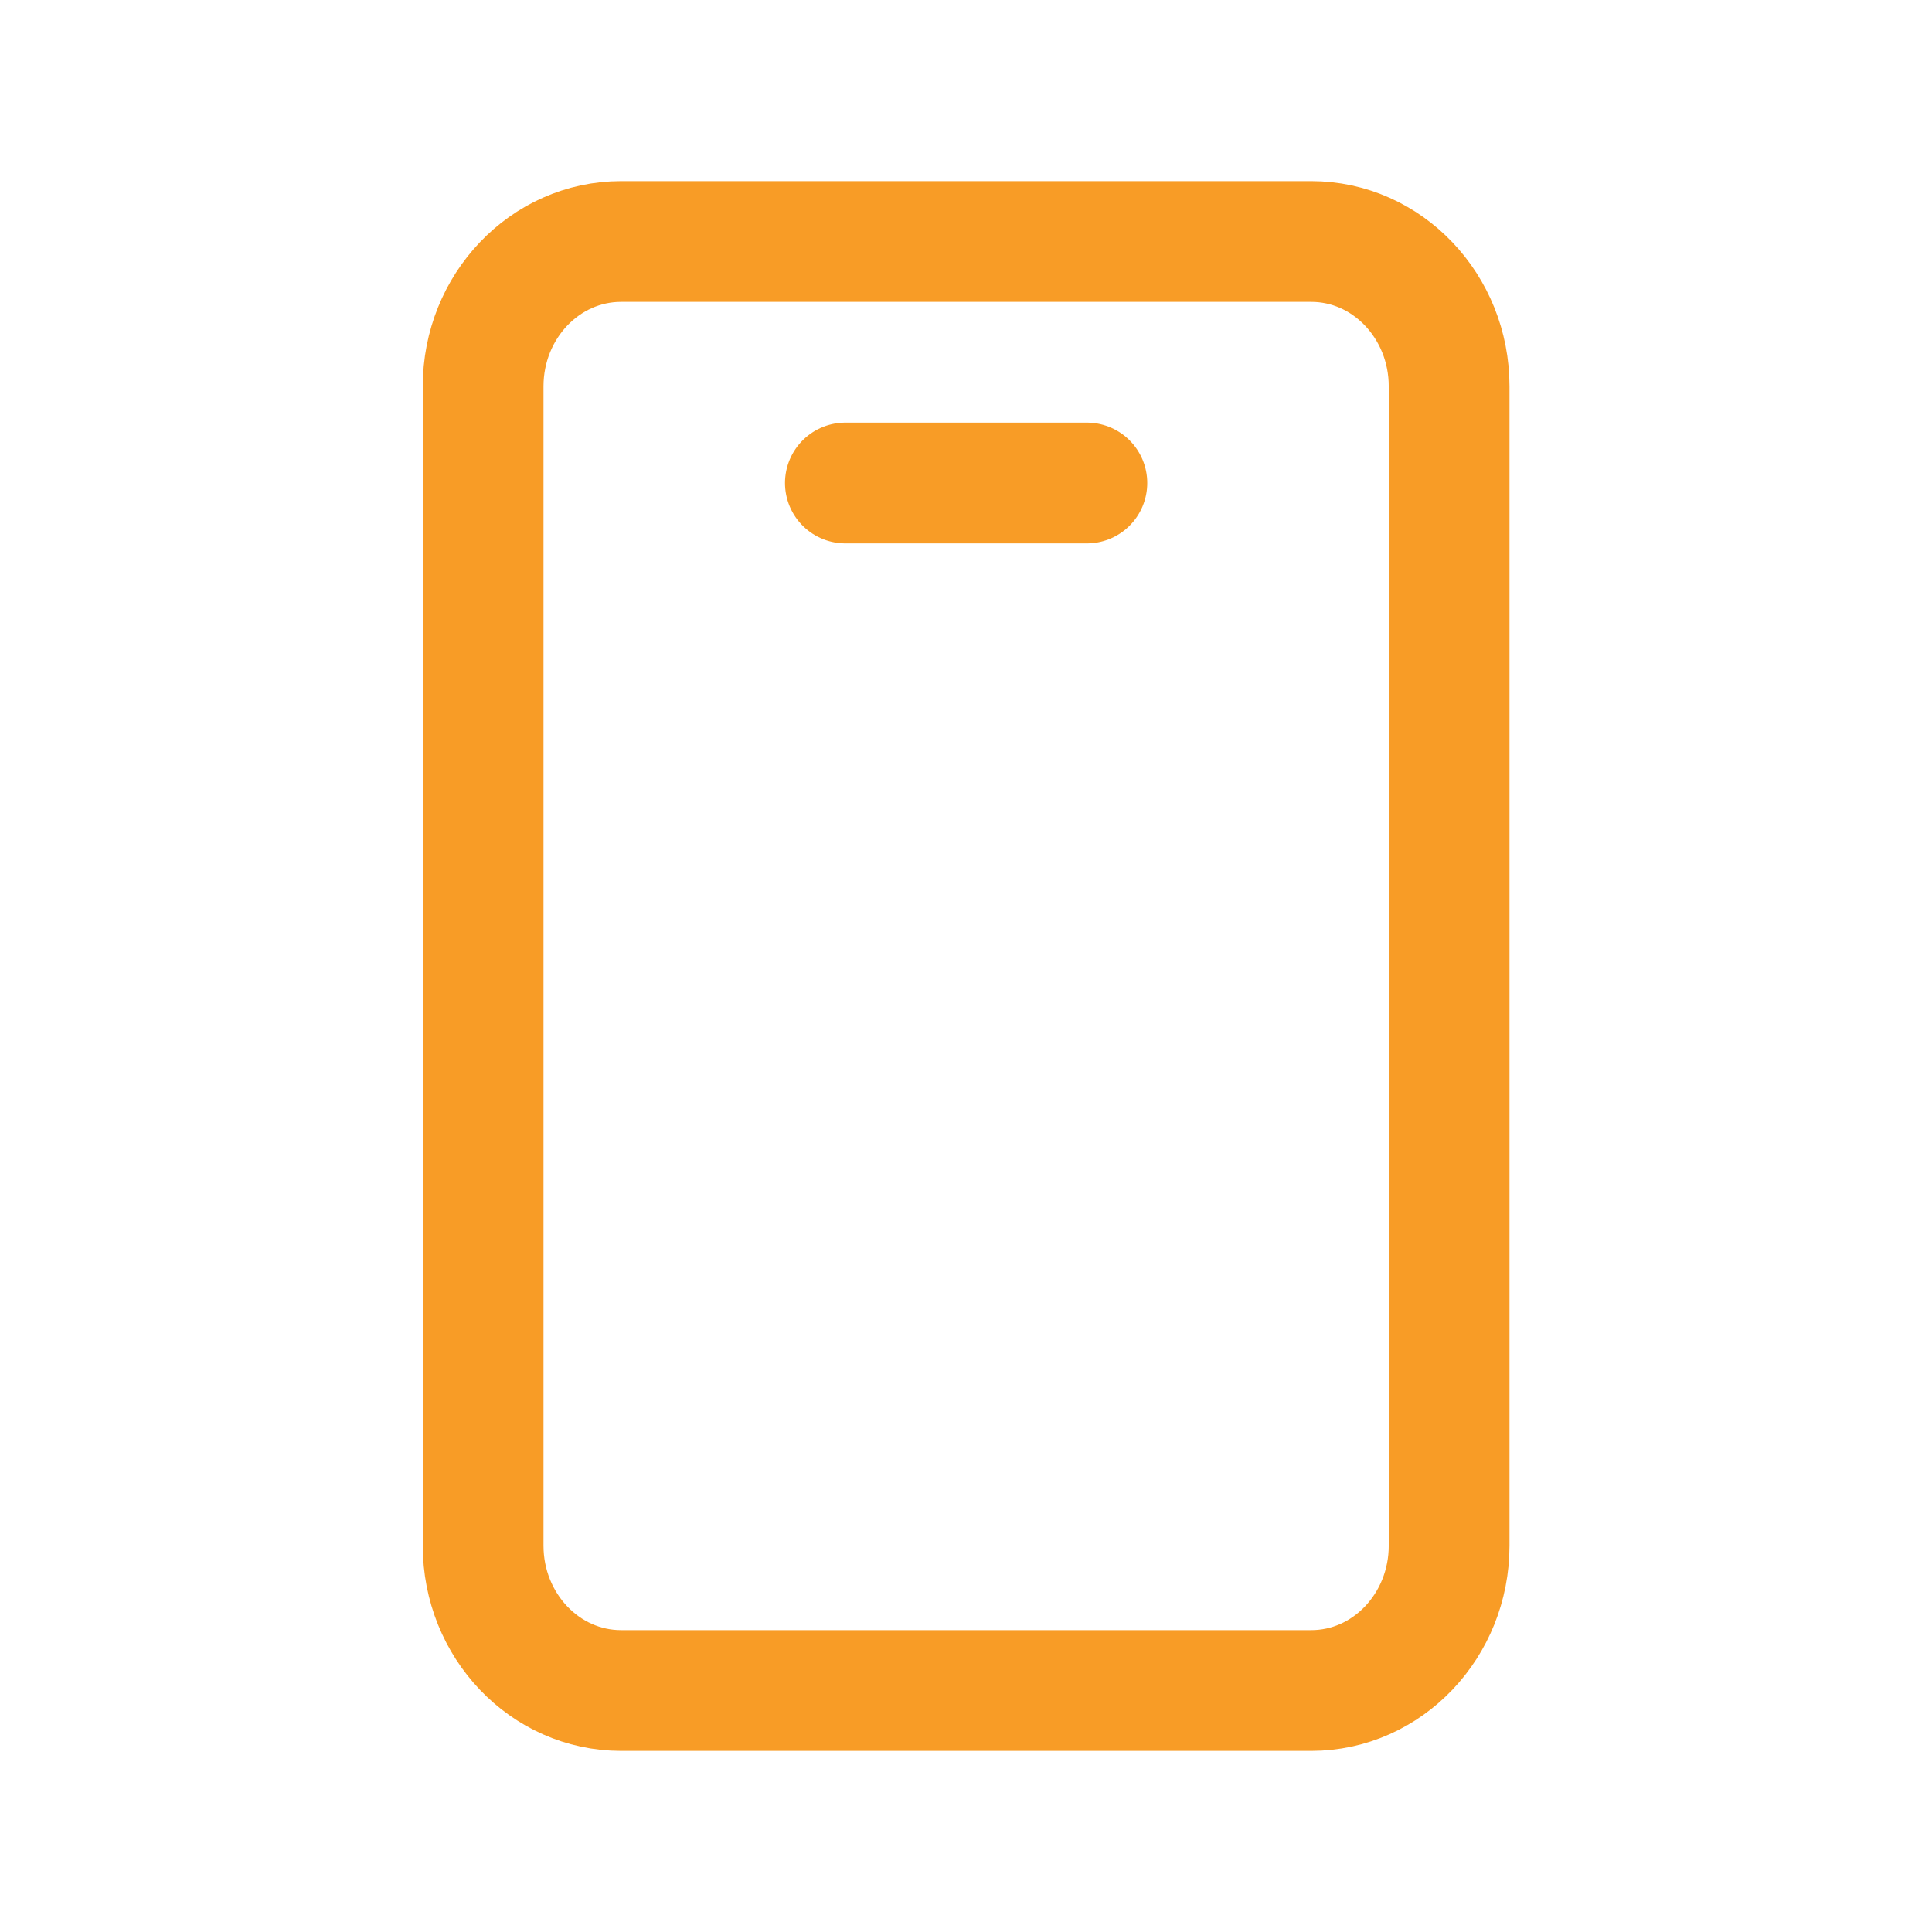 <svg width="16" height="16" viewBox="0 0 16 16" fill="none" xmlns="http://www.w3.org/2000/svg">
    <path d="M9.001 4H7.001M5.144 2H10.859C11.489 2 12.001 2.537 12.001 3.2V12.8C12.001 13.463 11.489 14 10.859 14H5.144C4.513 14 4.001 13.463 4.001 12.8V3.2C4.001 2.537 4.513 2 5.144 2Z" stroke="#F89C26" stroke-linecap="round" stroke-linejoin="round"/>
</svg>
